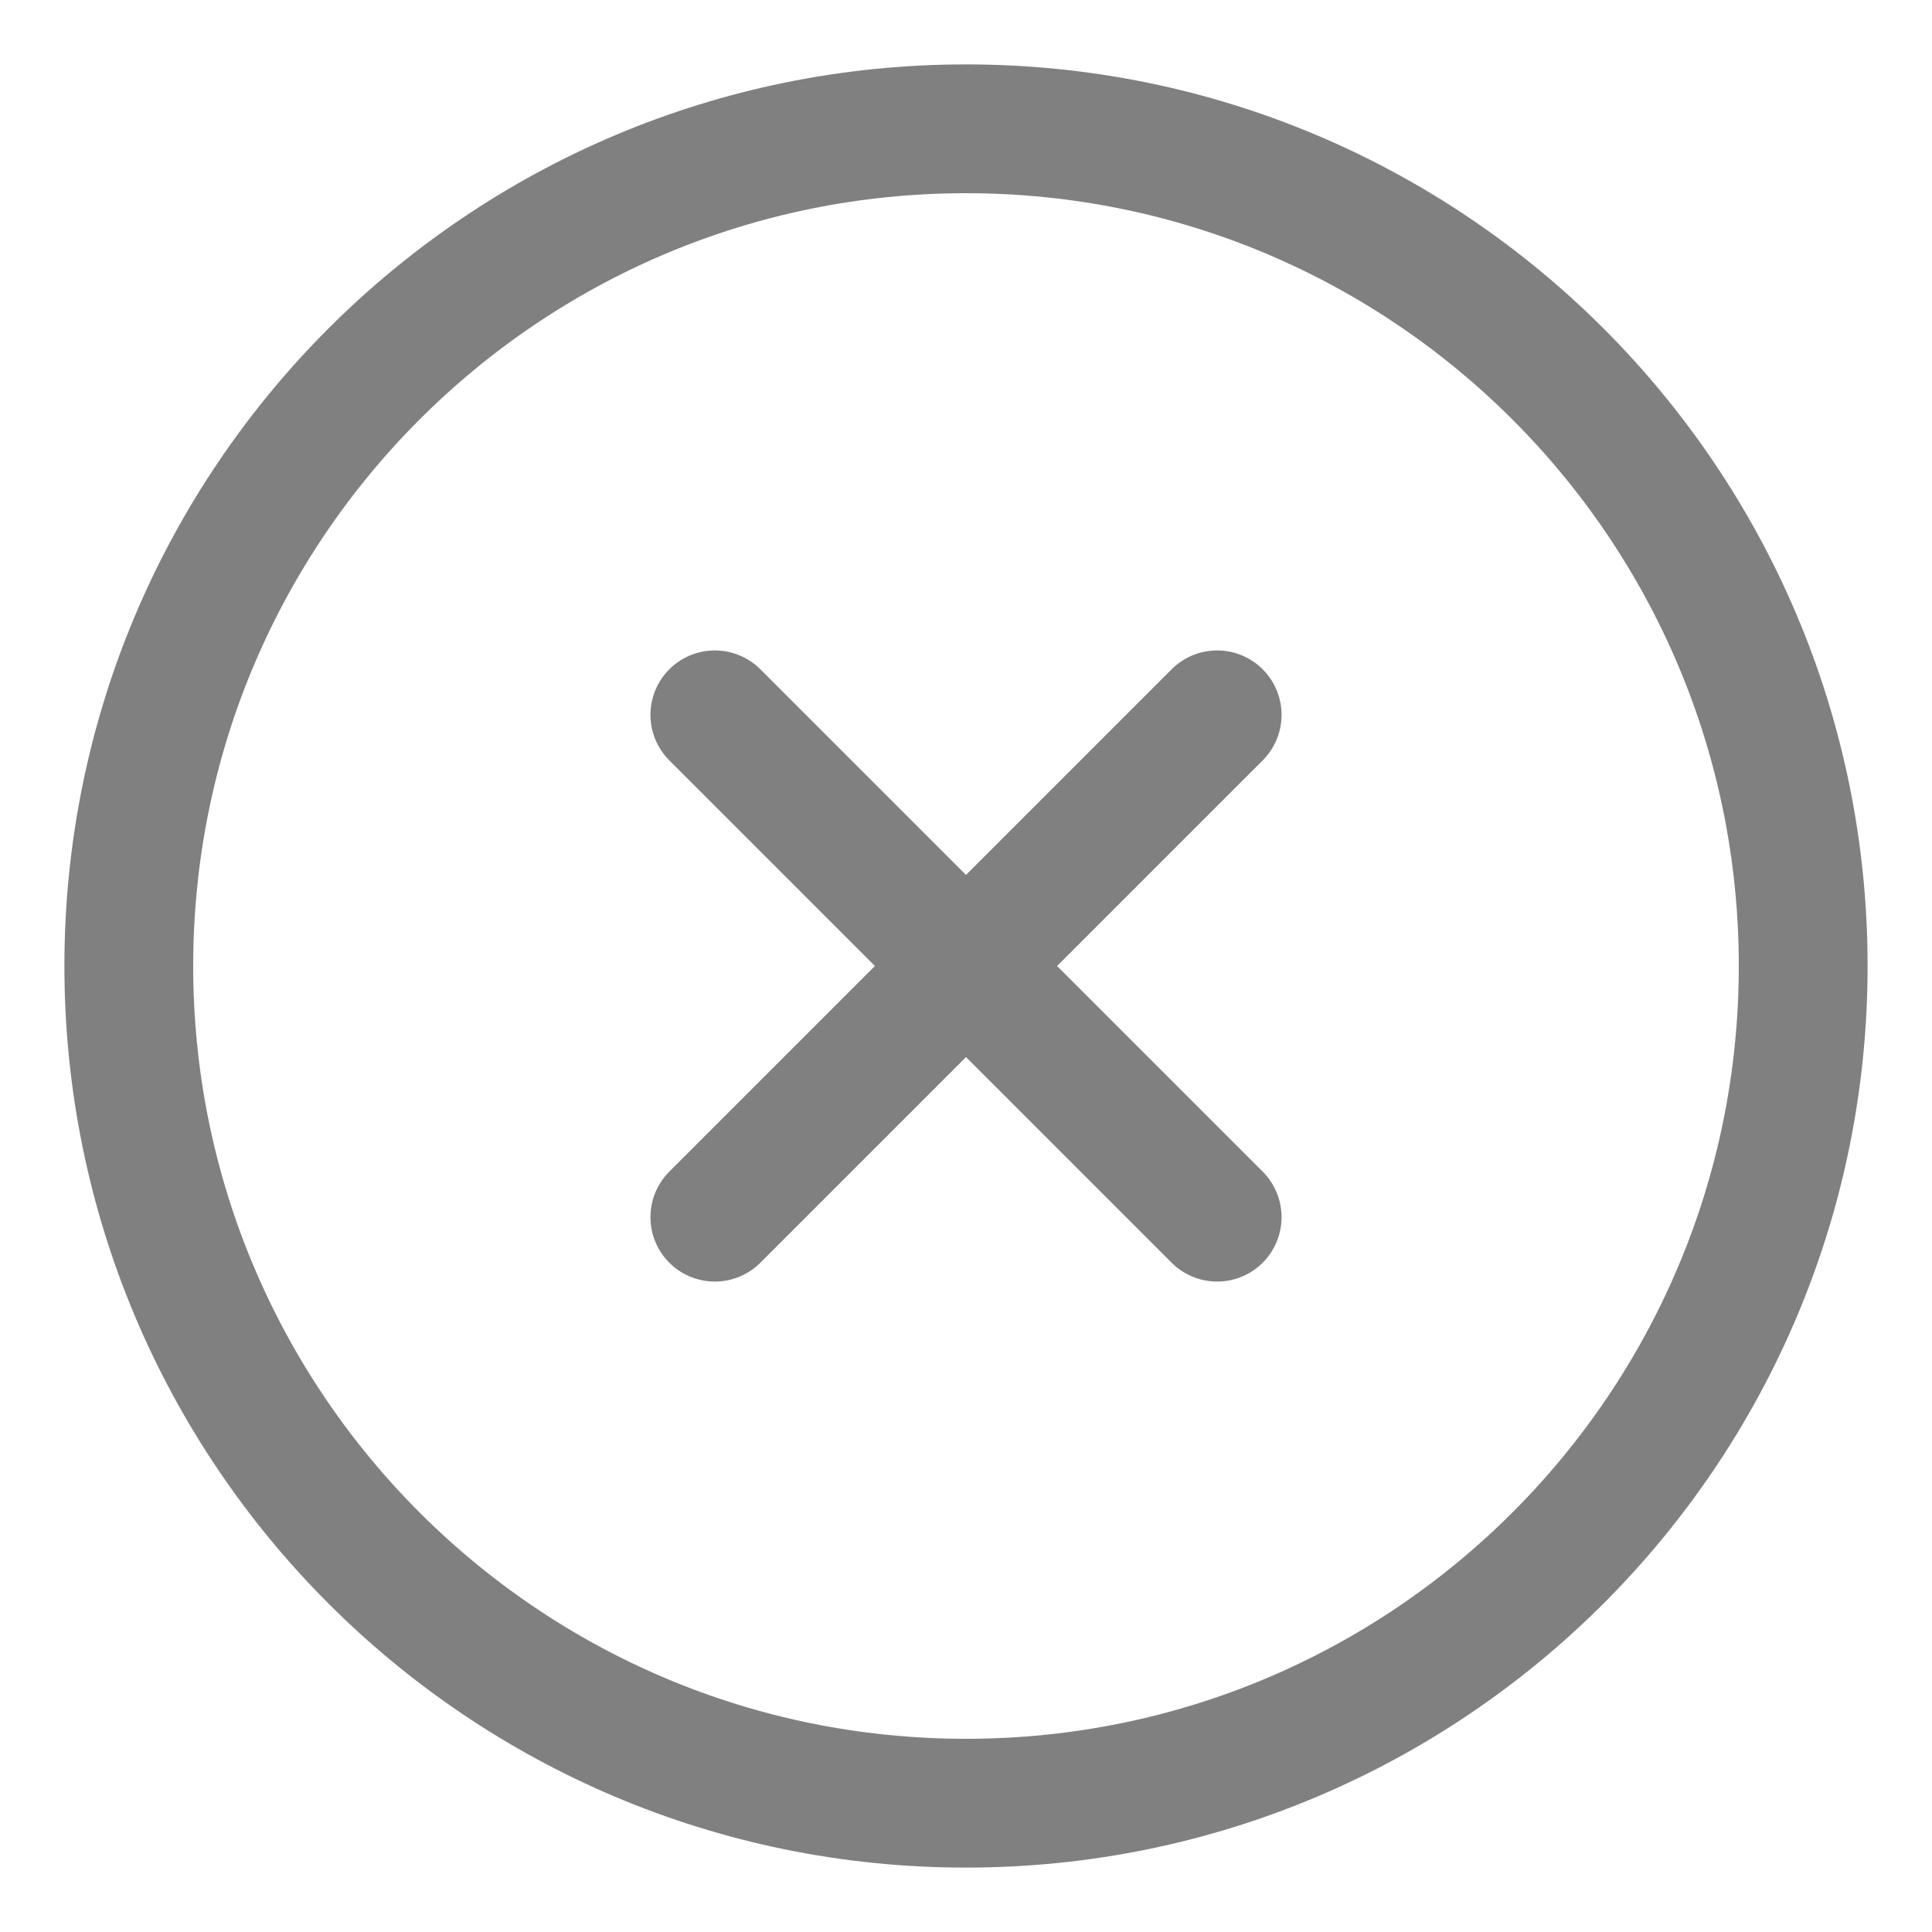 <svg width="15" height="15" viewBox="0 0 15 15" fill="none" xmlns="http://www.w3.org/2000/svg">
<path d="M9.45 5.55L5.55 9.45M5.55 5.55L9.45 9.45M14 7.5C14 11.09 11.09 14 7.5 14C3.91 14 1 11.09 1 7.5C1 3.91 3.91 1 7.5 1C11.09 1 14 3.91 14 7.5Z" stroke="#808080" stroke-linecap="round" stroke-linejoin="round"/>
</svg>
